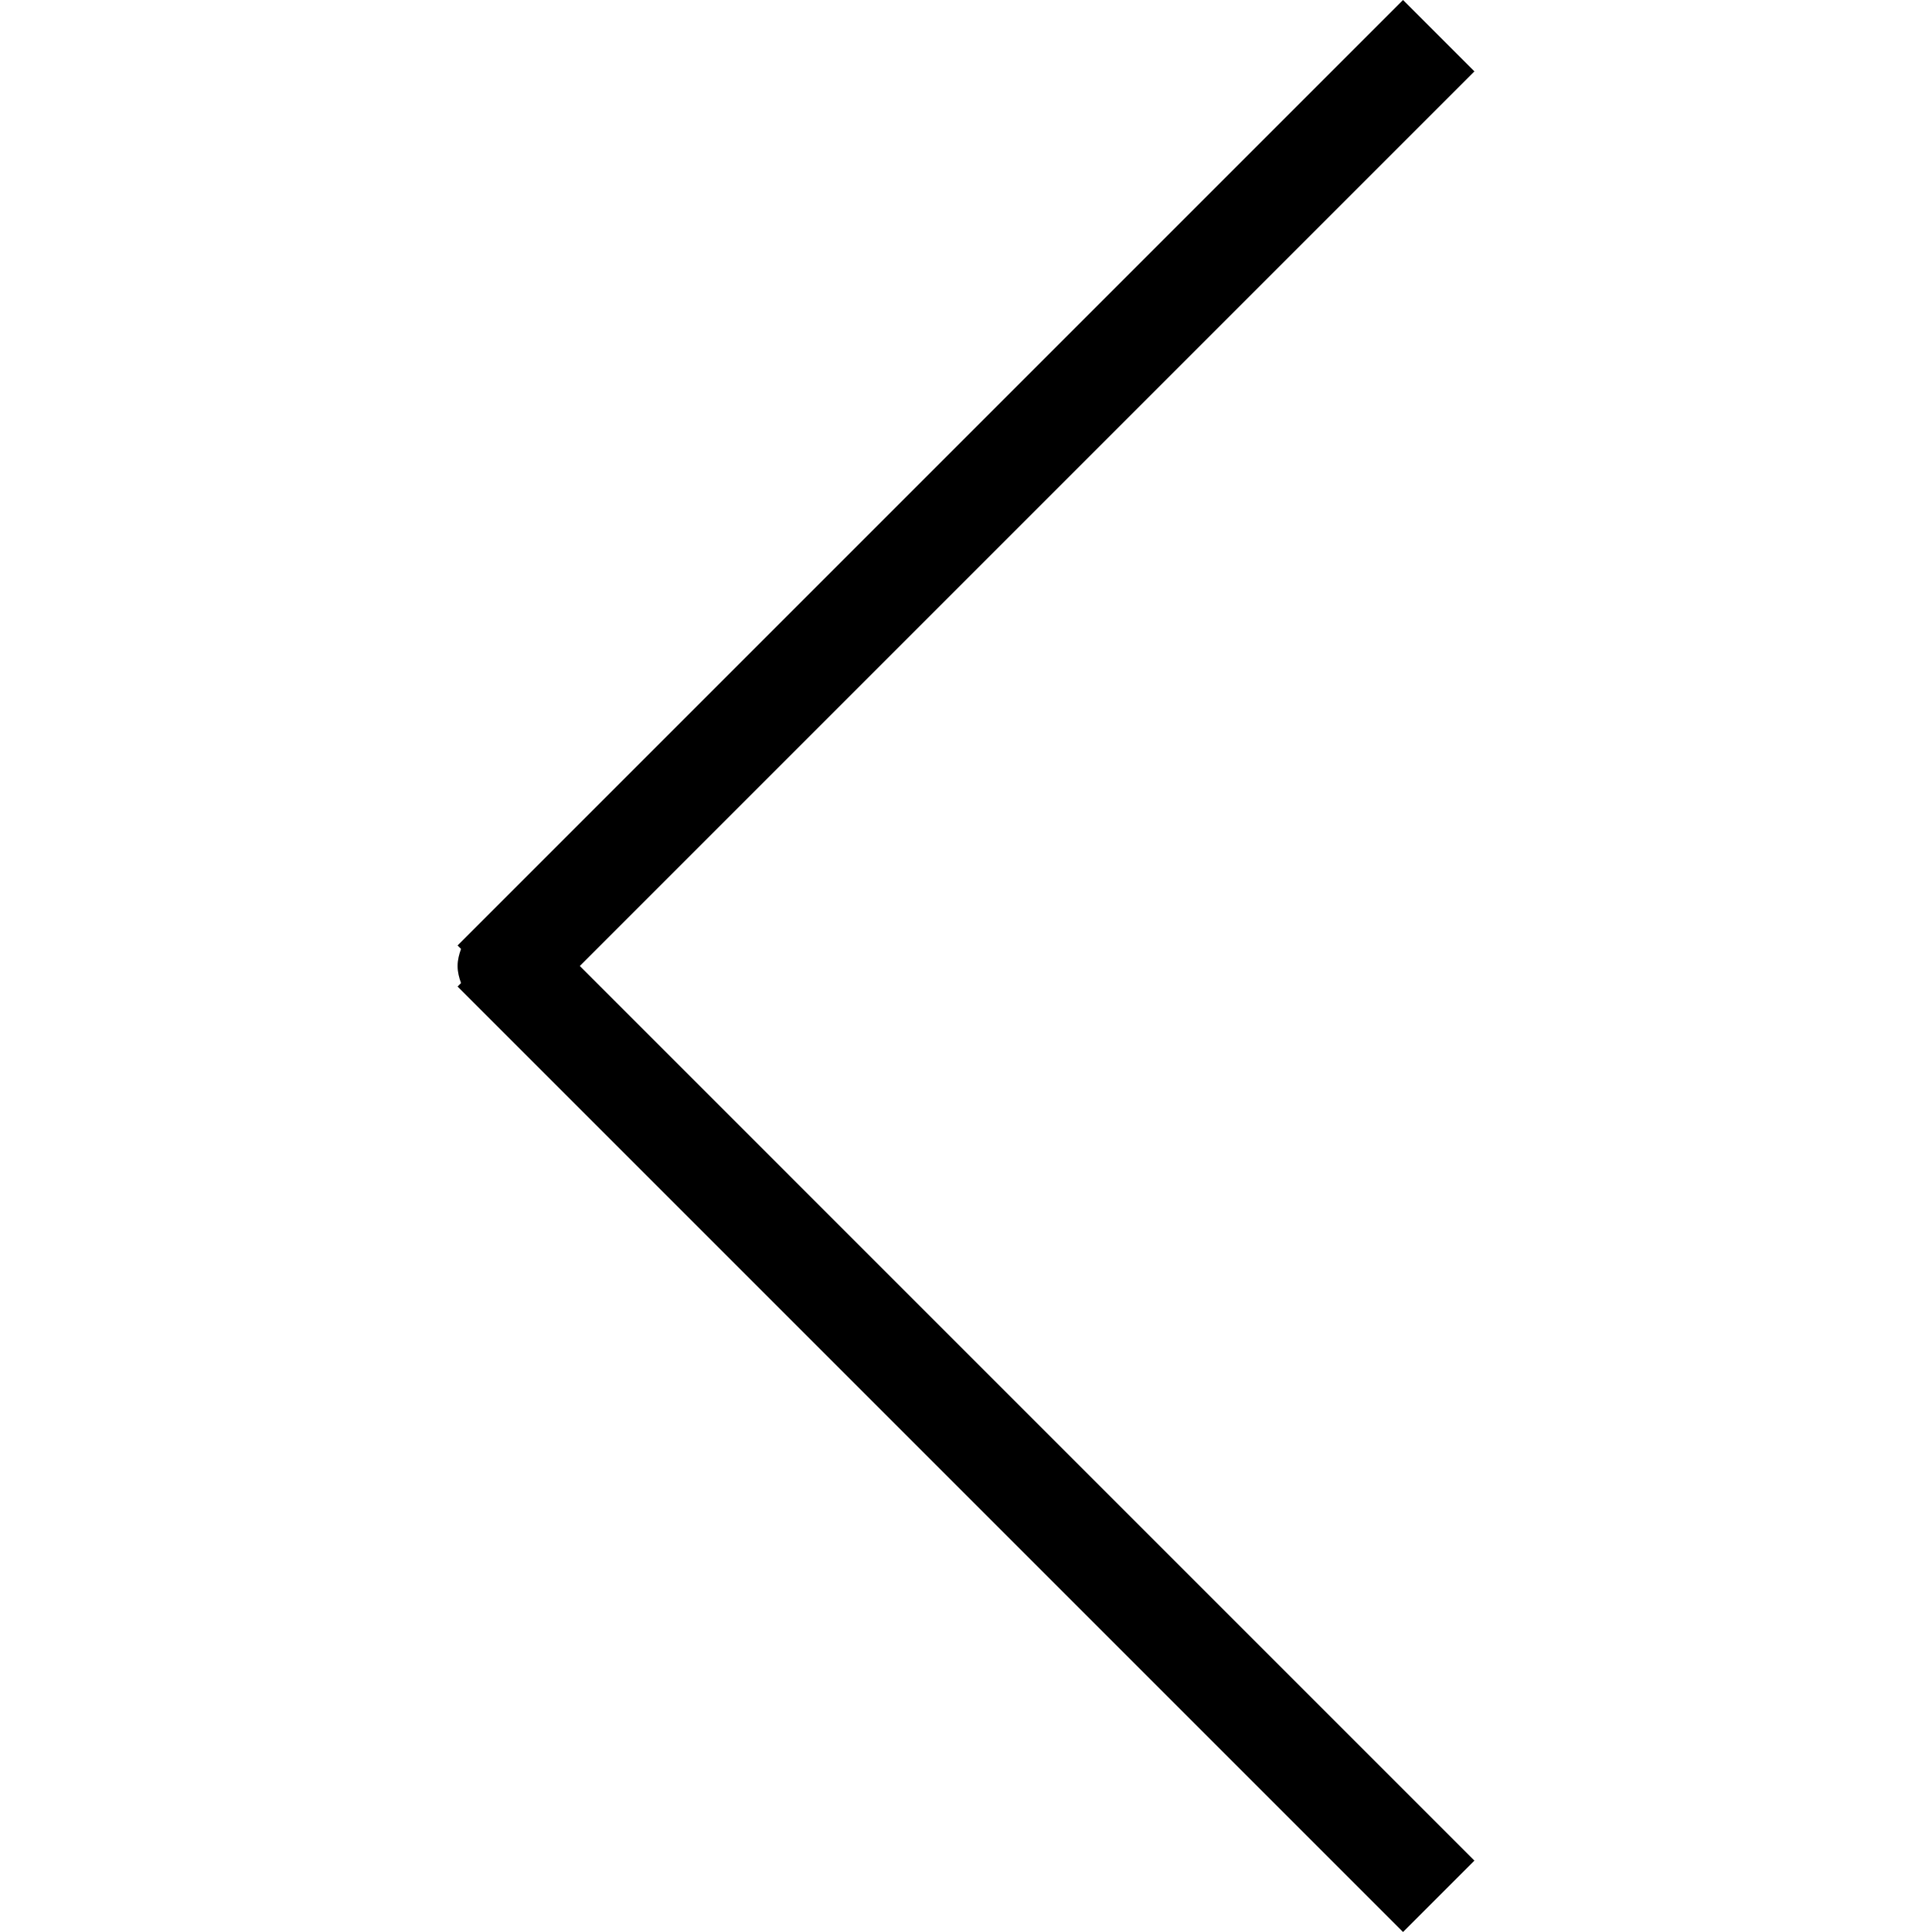 <?xml version="1.0" standalone="no"?><!DOCTYPE svg PUBLIC "-//W3C//DTD SVG 1.1//EN" "http://www.w3.org/Graphics/SVG/1.1/DTD/svg11.dtd"><svg t="1609310911103" class="icon" viewBox="0 0 1024 1024" version="1.1" xmlns="http://www.w3.org/2000/svg" p-id="1123" xmlns:xlink="http://www.w3.org/1999/xlink" width="200" height="200"><defs><style type="text/css"></style></defs><path d="M781.474 986.166 743.64 1024 251.284 531.645C250.772 531.16 250.314 530.701 249.829 530.189L242.526 522.887 244.359 521.054C243.335 518.198 242.526 515.207 242.526 512 242.526 508.793 243.335 505.802 244.359 502.946L242.526 501.113 249.856 493.784C250.314 493.272 250.745 492.84 251.257 492.382L743.64 0 781.474 37.834 307.308 512 781.474 986.166Z" p-id="1124"></path></svg>